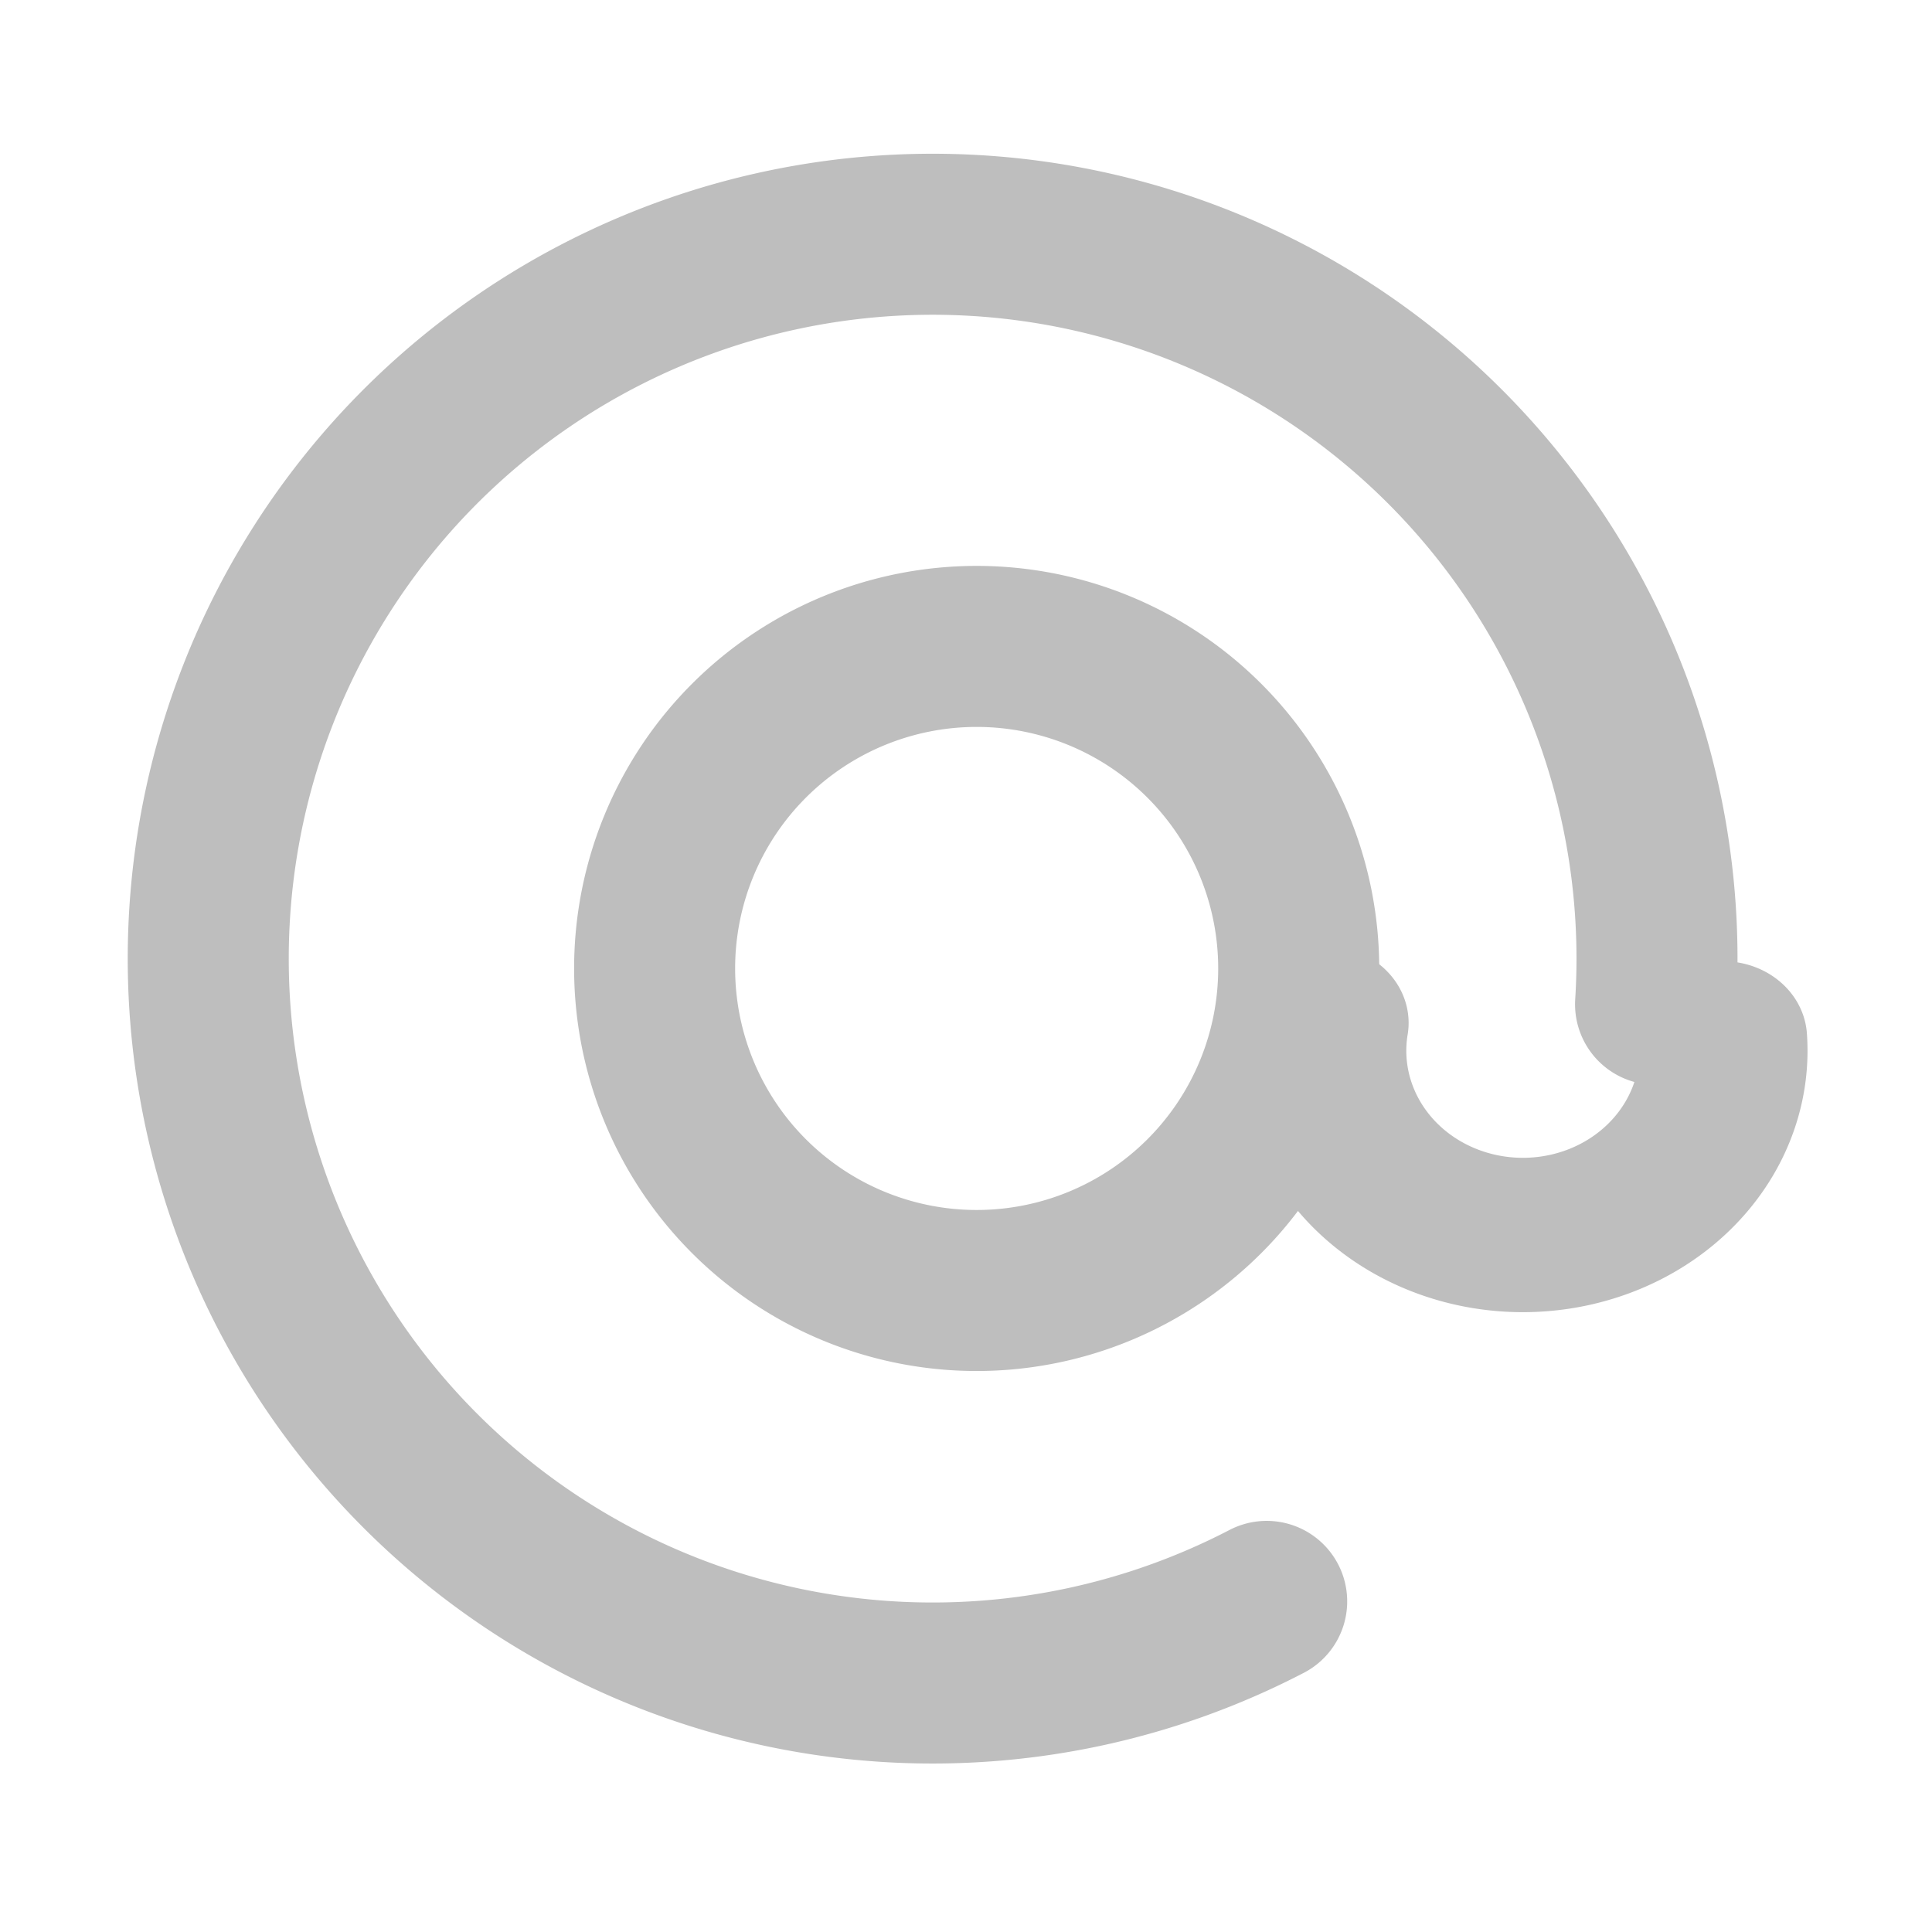 <?xml version="1.0" encoding="UTF-8" standalone="no"?>
<!-- Created with Inkscape (http://www.inkscape.org/) -->
<svg
   xmlns:svg="http://www.w3.org/2000/svg"
   xmlns="http://www.w3.org/2000/svg"
   version="1.0"
   width="24"
   height="24"
   id="svg7384">
  <title
     id="title9167">Moblin Icon Theme</title>
  <defs
     id="defs7386" />
  <g
     transform="translate(426,-1184)"
     id="layer3" />
  <g
     transform="translate(426,-1184)"
     id="layer5" />
  <g
     transform="translate(426,-1184)"
     id="layer7" />
  <g
     transform="translate(426,-1184)"
     id="layer2" />
  <g
     transform="translate(426,-1184)"
     id="layer8" />
  <g
     transform="translate(426,-2136.362)"
     id="layer1" />
  <g
     transform="translate(426,-1184)"
     id="layer11">
    <g
       transform="translate(-1255,1008.981)"
       id="use9985">
      <rect
         width="24"
         height="24"
         x="829"
         y="175.019"
         id="rect10944"
         style="opacity:0;fill:#ffffff;fill-opacity:1;stroke:none;display:inline" />
      <path
         d="M 958,213.5 A 3.5,3.5 0 1 1 951,213.5 A 3.5,3.5 0 1 1 958,213.5 z"
         transform="matrix(1.143,0,0,1.143,-249.861,-56.981)"
         id="path10946"
         style="fill:none;stroke:#bebebe;stroke-width:1.75;stroke-linecap:round;stroke-linejoin:round;marker:none;stroke-miterlimit:4;stroke-dasharray:none;stroke-dashoffset:0;stroke-opacity:1;visibility:visible;display:inline;overflow:visible;enable-background:accumulate" />
      <path
         d="M 956.114,216.606 A 3.5,3.5 0 1 1 957.993,213.721"
         transform="matrix(2.571,0,0,2.571,-1613.434,-361.982)"
         id="path10948"
         style="fill:none;stroke:#bebebe;stroke-width:0.778;stroke-linecap:round;stroke-linejoin:round;marker:none;stroke-miterlimit:4;stroke-dasharray:none;stroke-dashoffset:0;stroke-opacity:1;visibility:visible;display:inline;overflow:visible;enable-background:accumulate" />
      <path
         d="M 957.992,213.267 A 3.5,3.5 0 1 1 951.04,212.972"
         transform="matrix(0.712,0,0,0.654,168.314,48.442)"
         id="path10950"
         style="fill:none;stroke:#bebebe;stroke-width:2.932;stroke-linecap:round;stroke-linejoin:round;marker:none;stroke-miterlimit:4;stroke-dasharray:none;stroke-dashoffset:0;stroke-opacity:1;visibility:visible;display:inline;overflow:visible;enable-background:accumulate" />
    </g>
  </g>
  <g
     transform="translate(426,-1184)"
     id="layer4" />
  <g
     transform="translate(426,-1184)"
     id="layer9" />
  <g
     transform="translate(426,-1184)"
     id="layer10" />
  <g
     transform="translate(426,-1184)"
     id="layer6" />
</svg>
